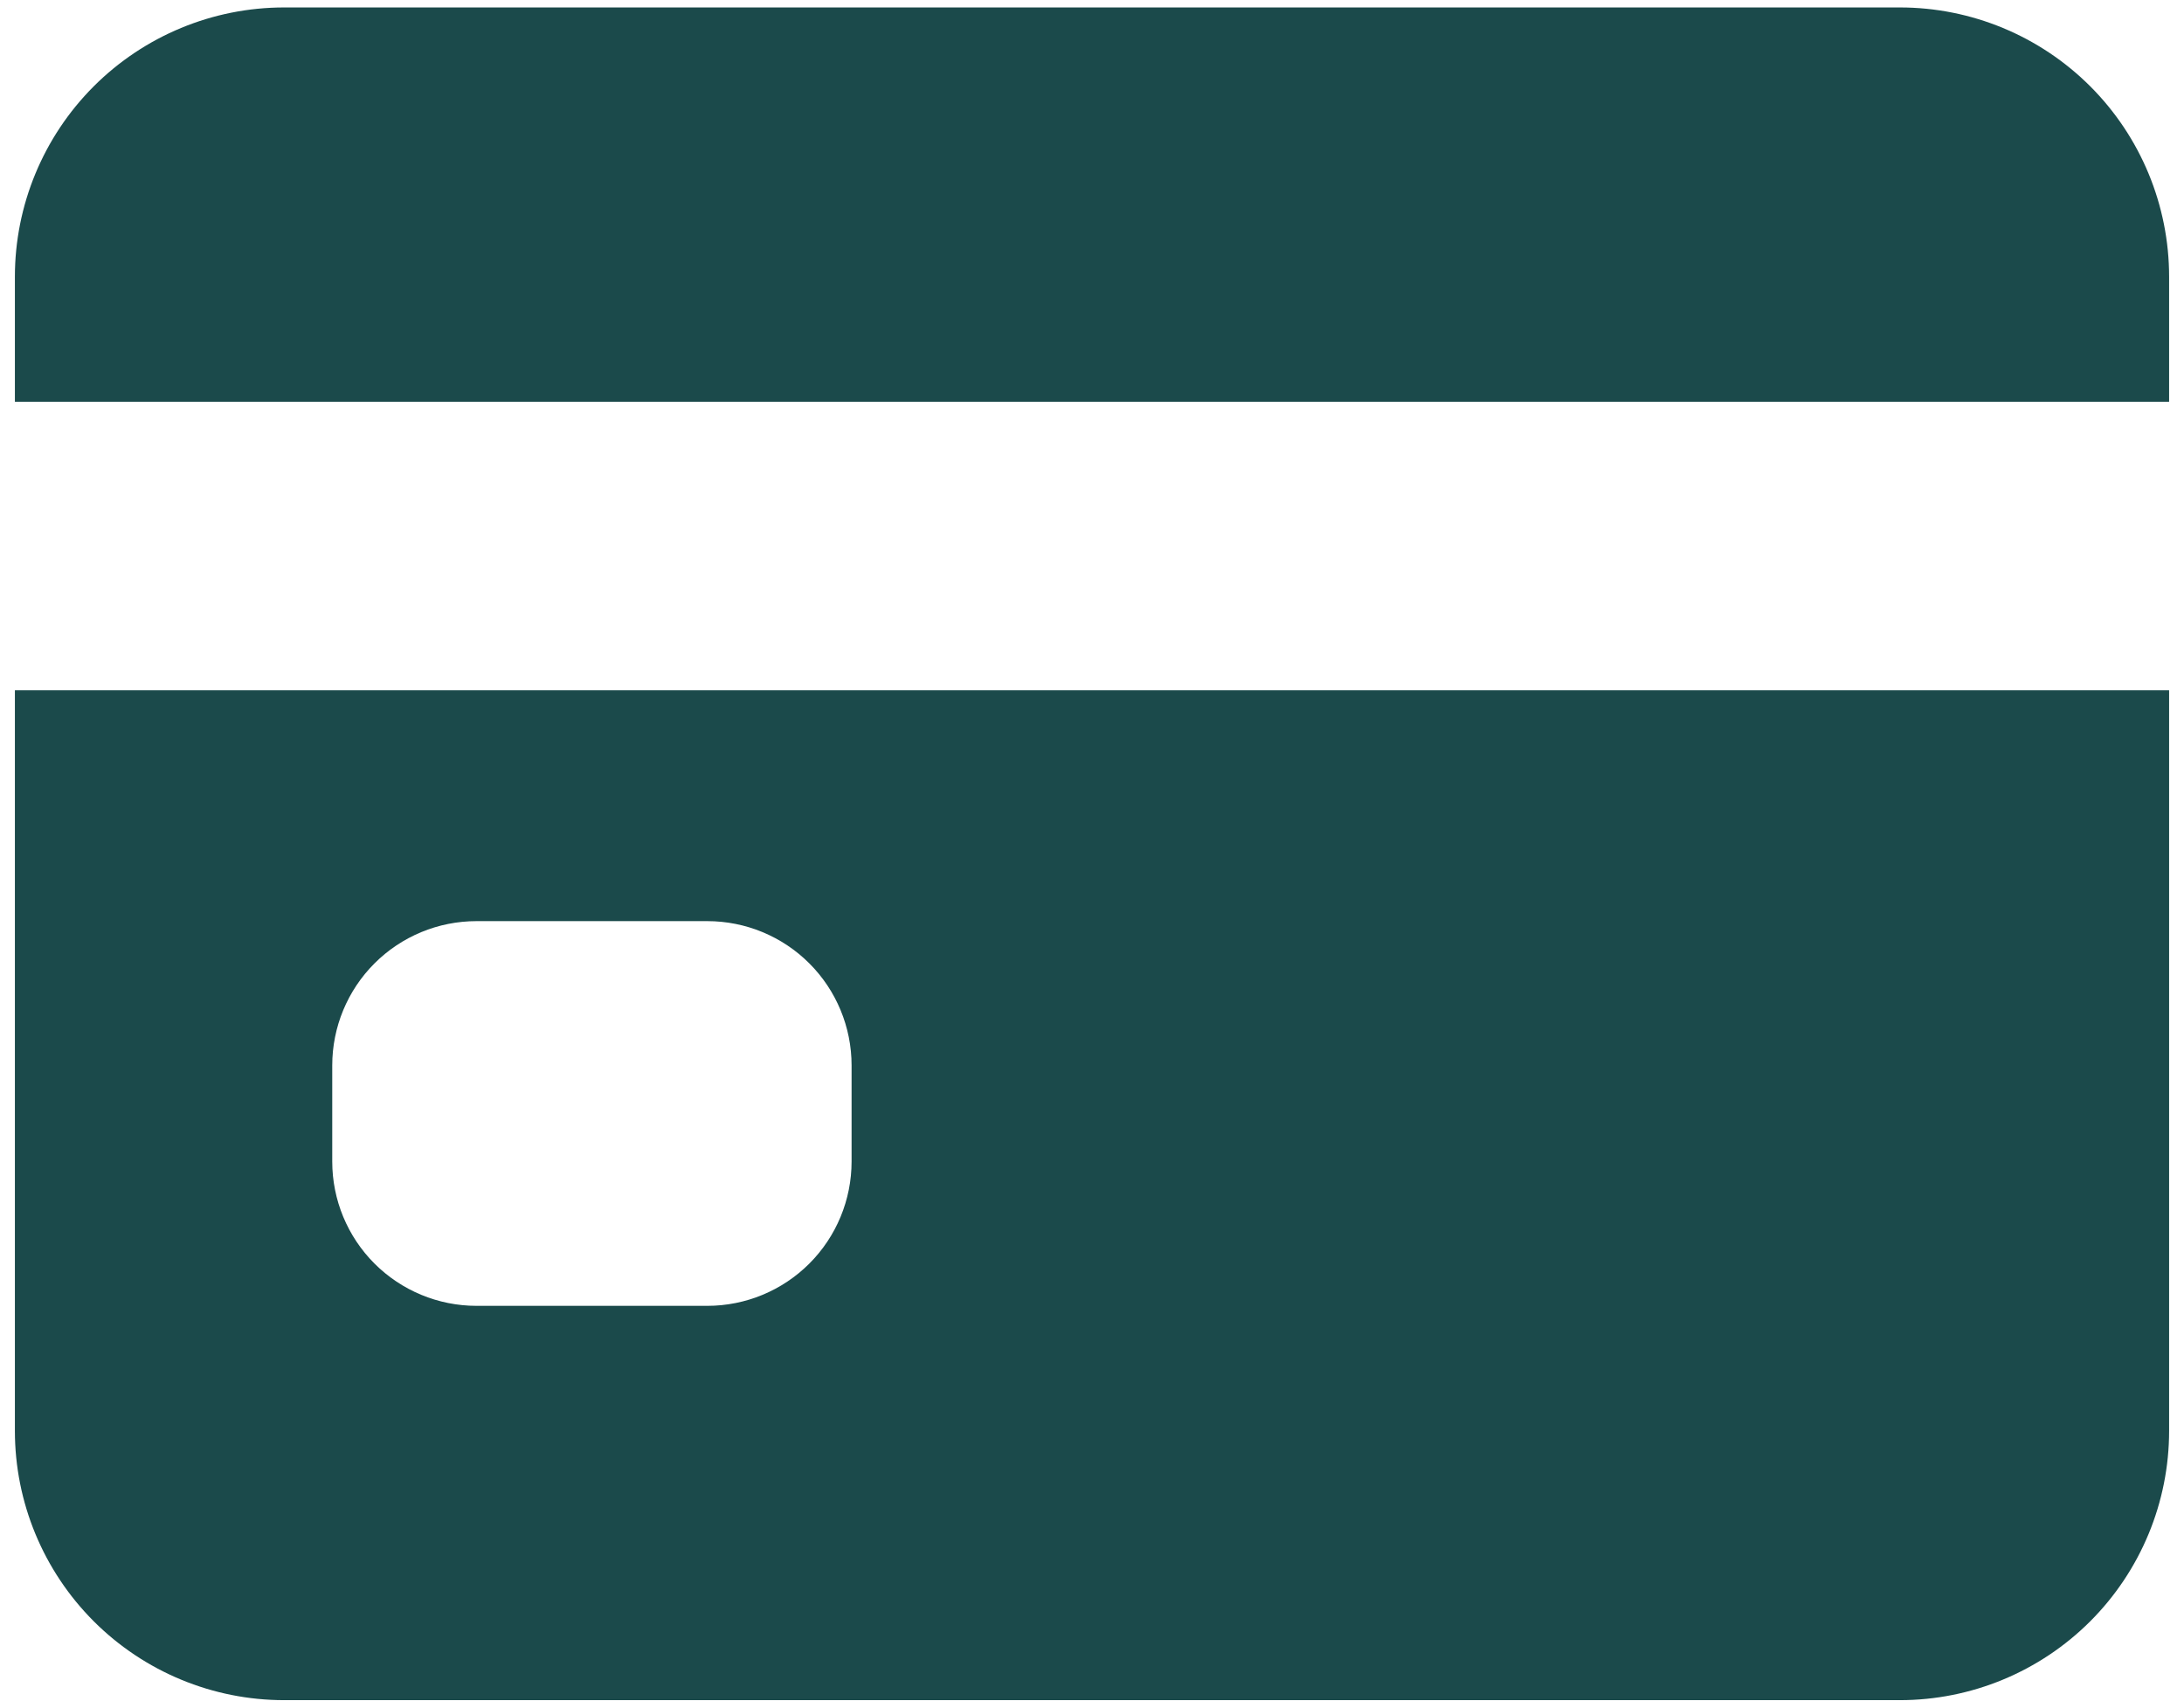 <svg width="110" height="86" viewBox="0 0 110 86" fill="none" xmlns="http://www.w3.org/2000/svg">
<path d="M0.75 72.062C0.75 75.659 2.179 79.109 4.722 81.653C7.266 84.196 10.716 85.625 14.312 85.625H95.688C99.284 85.625 102.734 84.196 105.278 81.653C107.821 79.109 109.25 75.659 109.25 72.062V34.766H0.75V72.062ZM16.734 53.656C16.734 51.729 17.5 49.881 18.862 48.519C20.225 47.156 22.073 46.391 24 46.391H35.625C37.552 46.391 39.4 47.156 40.763 48.519C42.125 49.881 42.891 51.729 42.891 53.656V58.5C42.891 60.427 42.125 62.275 40.763 63.638C39.4 65 37.552 65.766 35.625 65.766H24C22.073 65.766 20.225 65 18.862 63.638C17.5 62.275 16.734 60.427 16.734 58.5V53.656ZM95.688 0.375H14.312C10.716 0.375 7.266 1.804 4.722 4.347C2.179 6.891 0.75 10.341 0.75 13.938V20.234H109.25V13.938C109.25 10.341 107.821 6.891 105.278 4.347C102.734 1.804 99.284 0.375 95.688 0.375Z" fill="#1B4A4B"/>
</svg>

